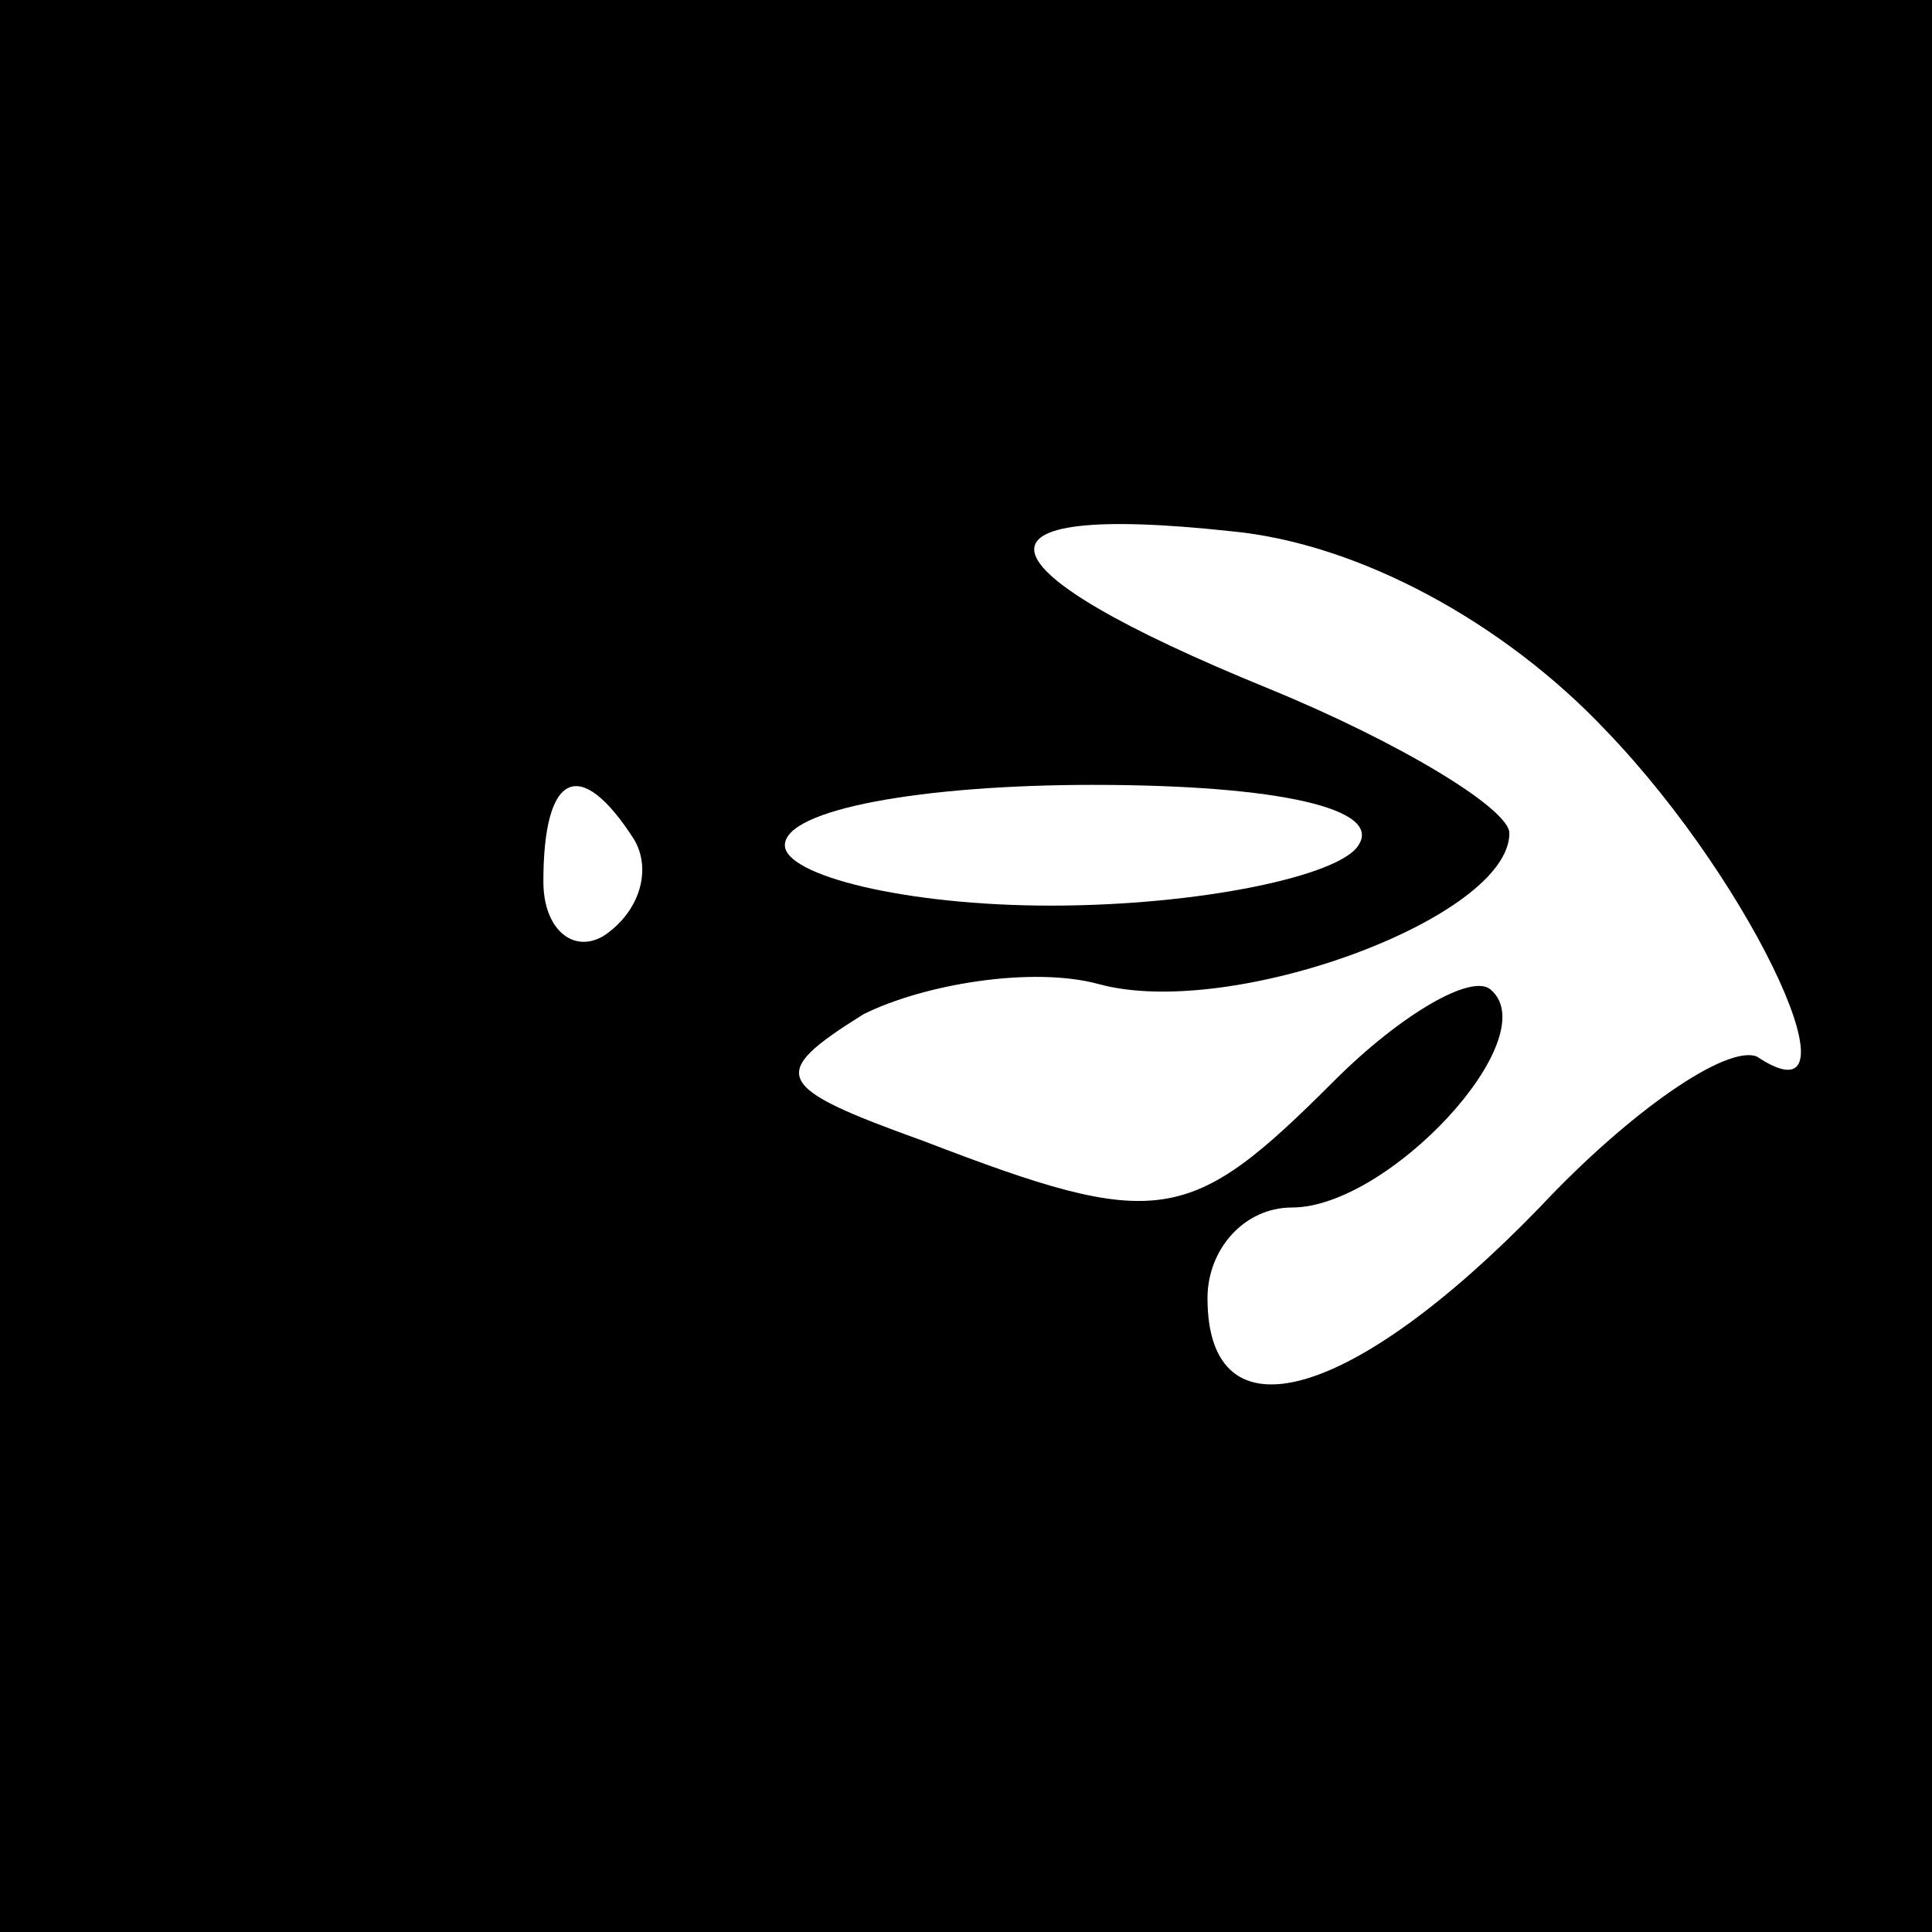 <?xml version="1.0" standalone="no"?>
<!DOCTYPE svg PUBLIC "-//W3C//DTD SVG 20010904//EN"
 "http://www.w3.org/TR/2001/REC-SVG-20010904/DTD/svg10.dtd">
<svg version="1.0" xmlns="http://www.w3.org/2000/svg"
 width="32pt" height="32pt" viewBox="0 0 32 32"
 preserveAspectRatio="xMidYMid meet">
<rect x="0" y="0" width="32" height="32" fill="#808080" stroke="none"/>
<g transform="translate(0,32) scale(0.1,-0.1)"
fill="#000000" stroke="none">
<path fill="#000000" stroke="none" d="M0 160 l0 -160 160 0 160 0 0 160 0
160 -160 0 -160 0 0 -160z"/>
<path fill="#ffffff" stroke="none" d="M266 199 c25 -26 43 -66 25 -54 -5 2
-21 -9 -36 -25 -31 -32 -55 -39 -55 -15 0 8 6 15 14 15 16 0 42 28 33 36 -3 3
-15 -4 -26 -15 -24 -24 -29 -25 -68 -10 -25 9 -26 11 -10 21 10 5 28 8 39 5
22 -6 68 11 68 25 0 4 -18 15 -40 24 -49 20 -52 31 -6 26 21 -2 45 -15 62 -33z"/>
<path fill="#ffffff" stroke="none" d="M105 181 c3 -5 1 -12 -5 -16 -5 -3 -10
1 -10 9 0 18 6 21 15 7z"/>
<path fill="#ffffff" stroke="none" d="M225 180 c-3 -5 -26 -10 -51 -10 -24 0
-44 5 -44 10 0 6 23 10 51 10 31 0 48 -4 44 -10z"/>
</g>
</svg>
